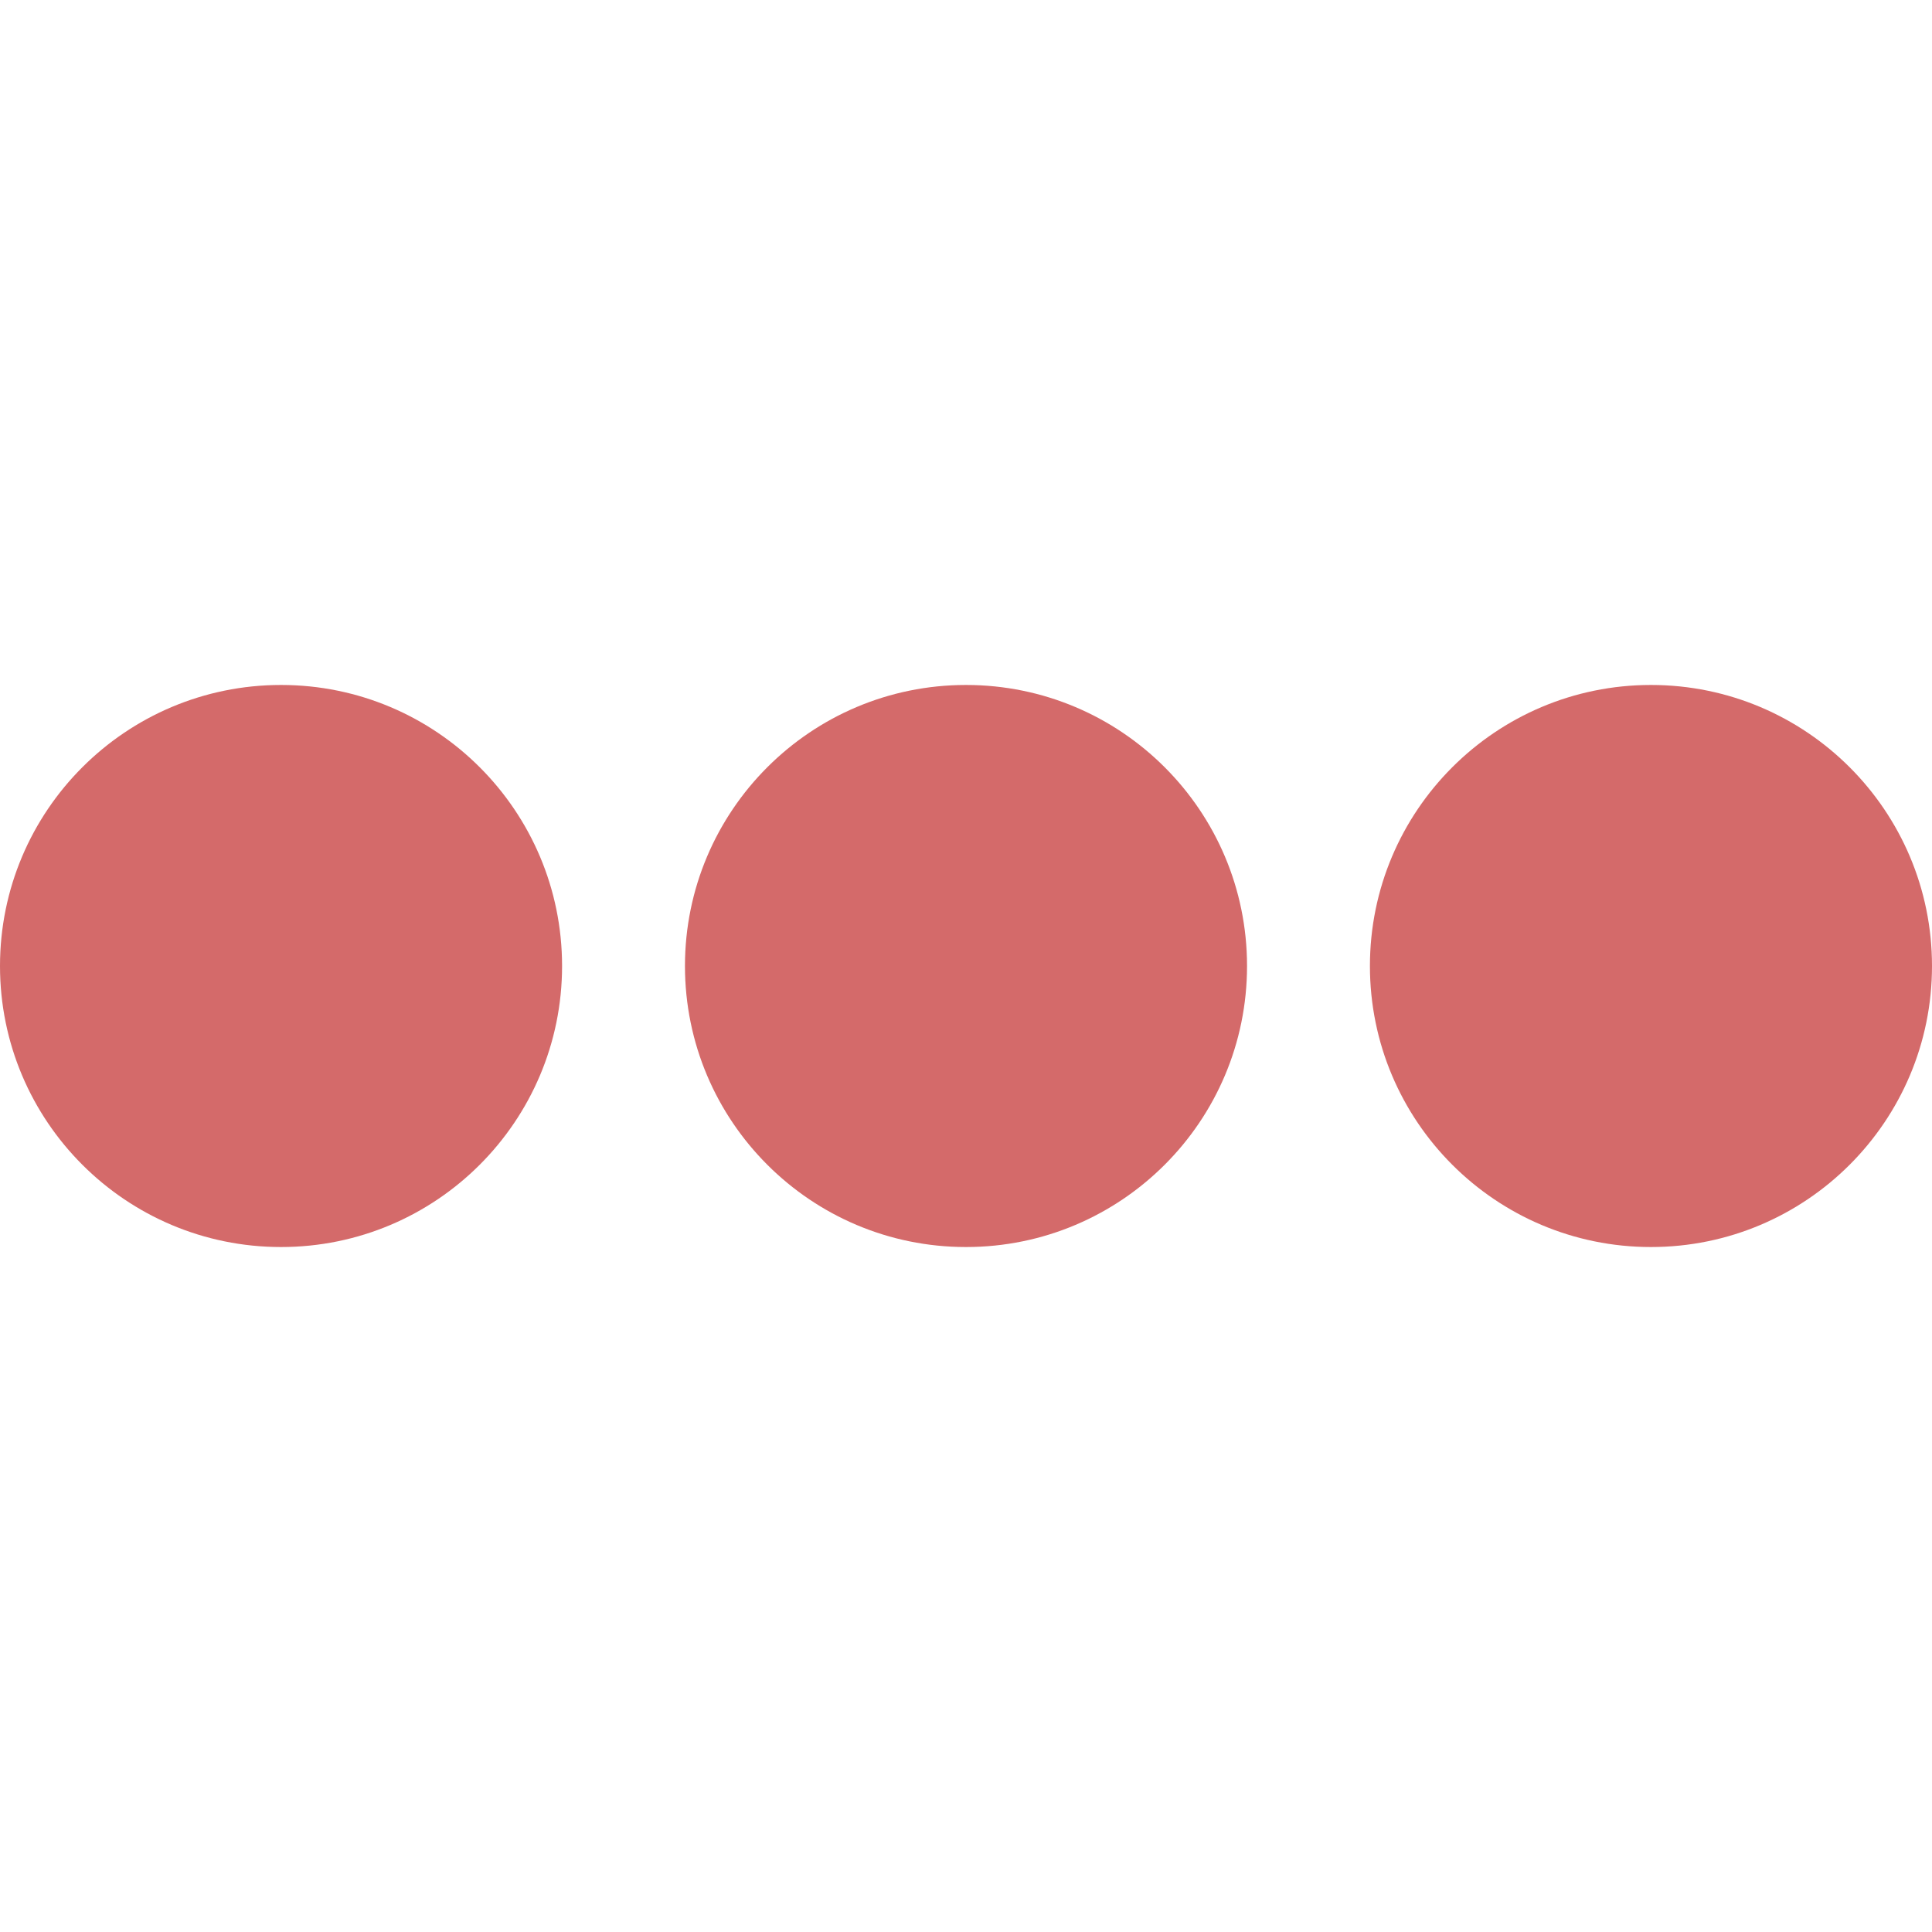 
<svg xmlns="http://www.w3.org/2000/svg" 
     xmlns:xlink="http://www.w3.org/1999/xlink" version="1.1" 
     id="svgmore" 
     x="0px" 
     y="0px" 
     width="512px" 
     height="512px" 
     viewBox="0 0 992 992" 
     style="enable-background:new 0 0 992 992;" 
     xml:space="preserve">
    
    
        <g>
	<circle cx="144.3" cy="496" r="144.3" fill="#D46A6A"/>
	<circle cx="496" cy="496" r="144.3" fill="#D46A6A"/>
	<circle cx="847.7" cy="496" r="144.3" fill="#D46A6A"/>
        </g>

</svg>
